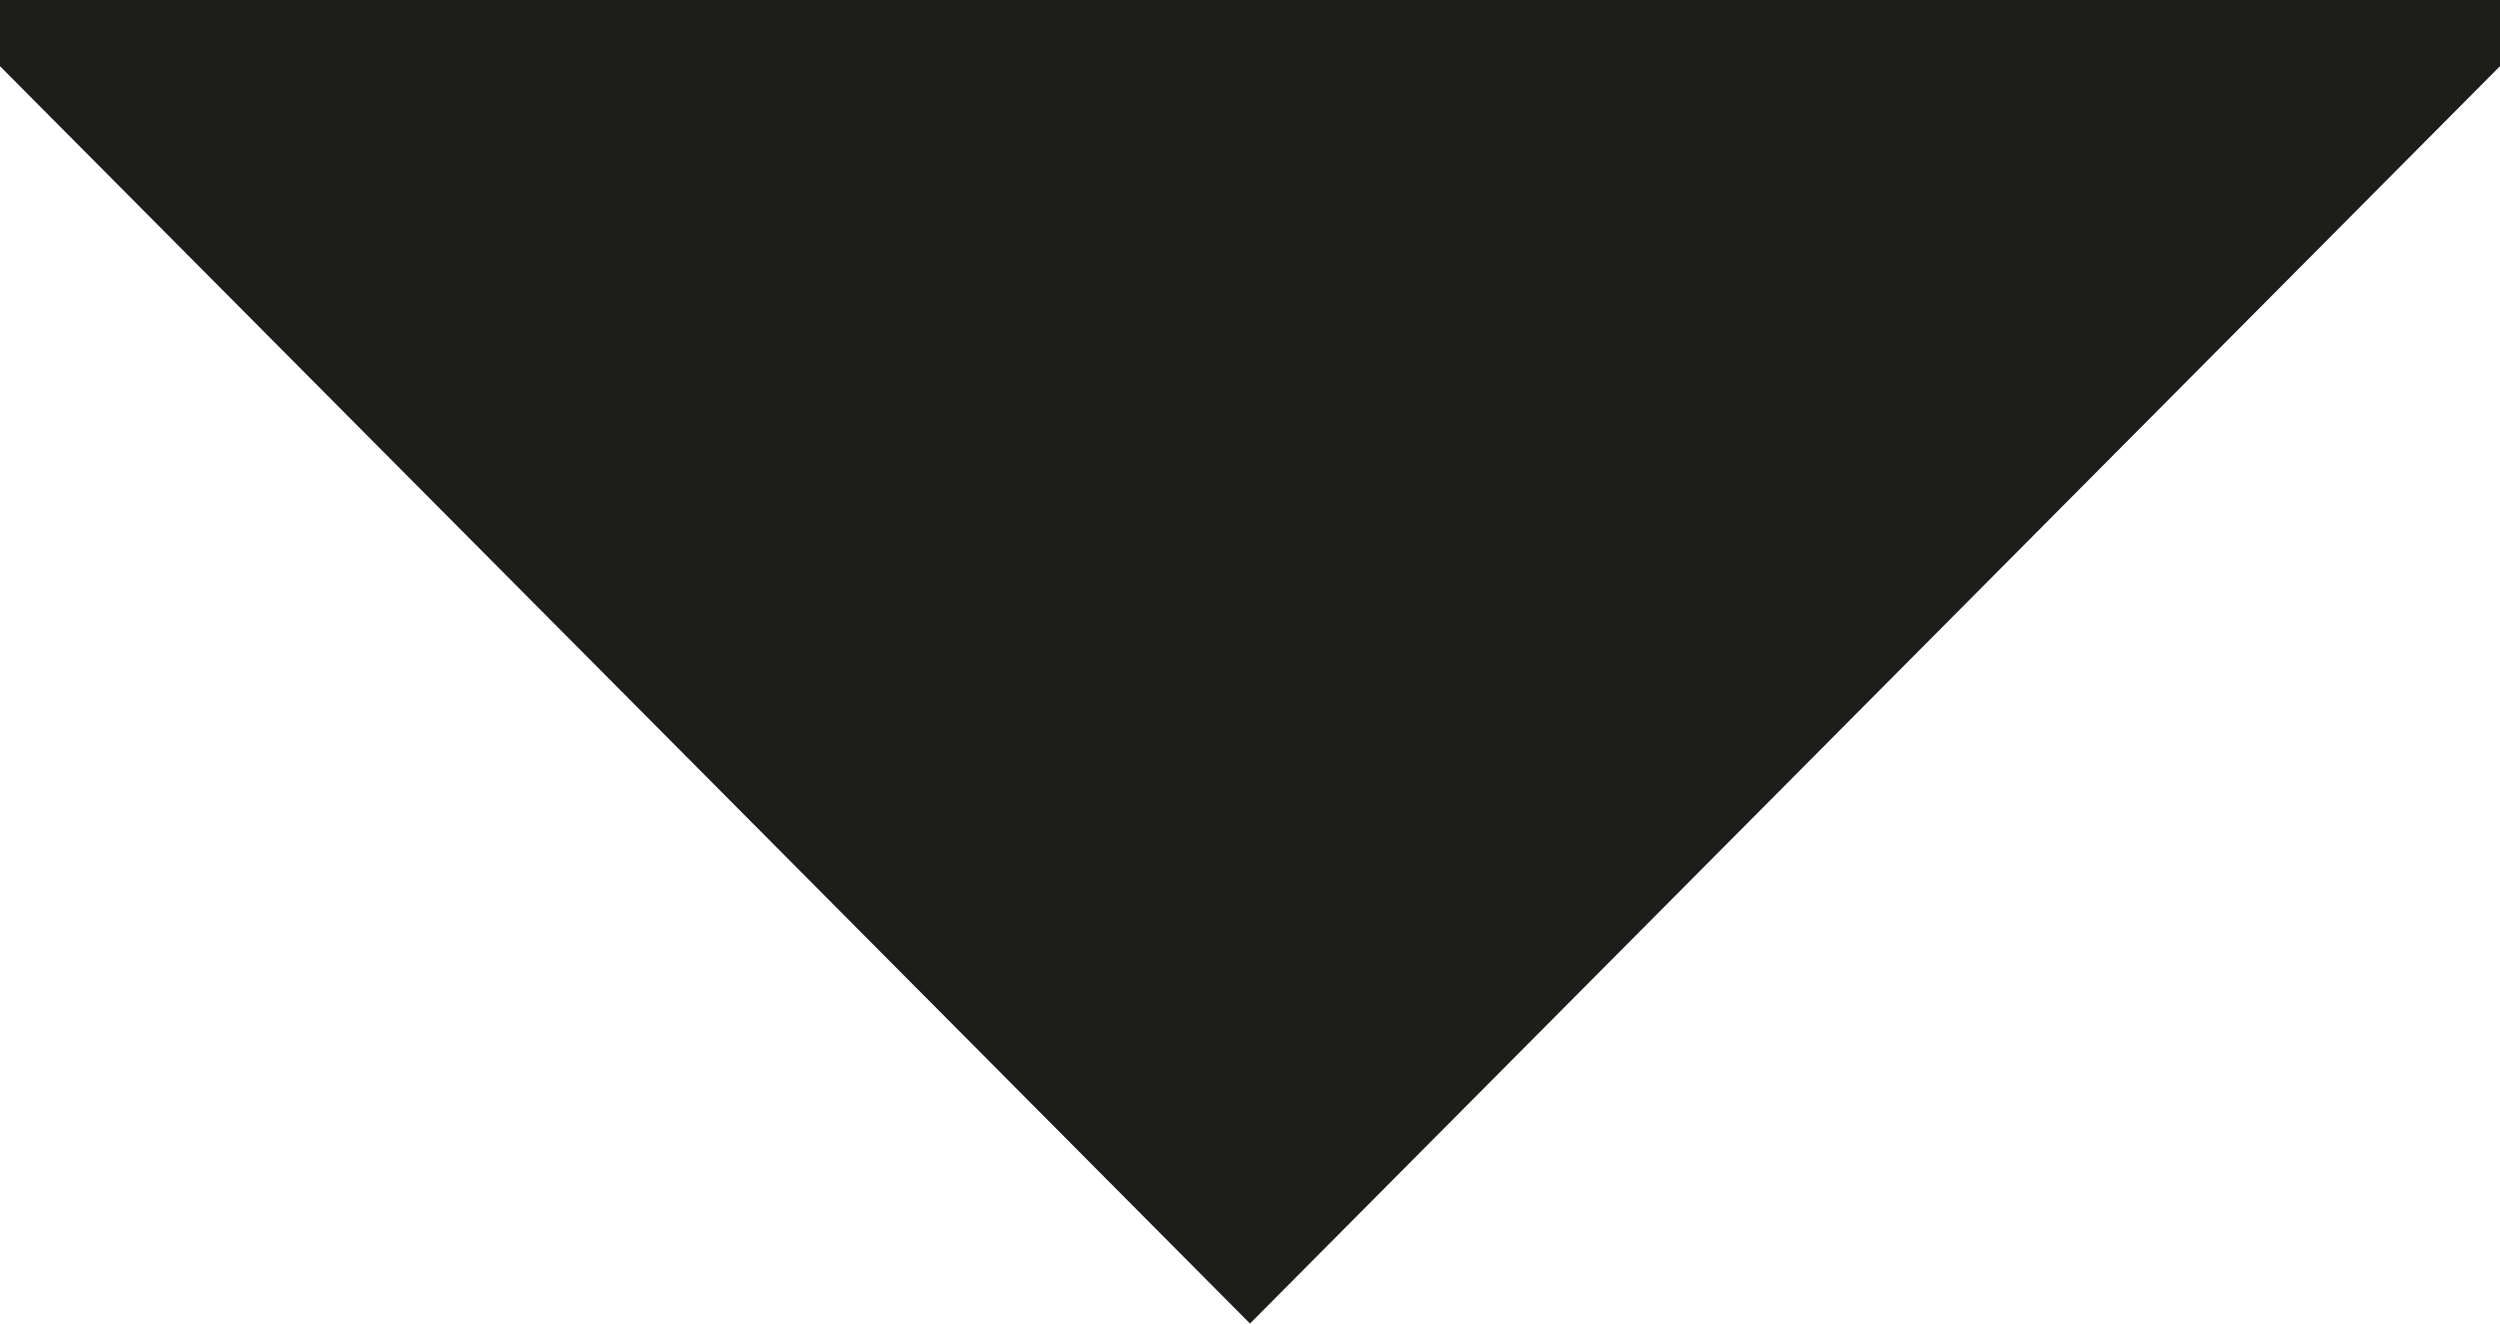 <?xml version="1.0" encoding="utf-8"?>
<!-- Generator: Adobe Illustrator 21.1.0, SVG Export Plug-In . SVG Version: 6.00 Build 0)  -->
<svg version="1.1" id="Layer_1" xmlns="http://www.w3.org/2000/svg" xmlns:xlink="http://www.w3.org/1999/xlink" x="0px" y="0px"
	 viewBox="0 0 102 54" style="enable-background:new 0 0 102 54;" xml:space="preserve">
<title>pyramid-koro</title>
<g id="Layer_2">
	<g id="Layer_1-2">
		<polygon points="0,0 102,0 102,2.7 51,54 0,2.7" fill="#1d1d1b"/>
	</g>
</g>
</svg>
